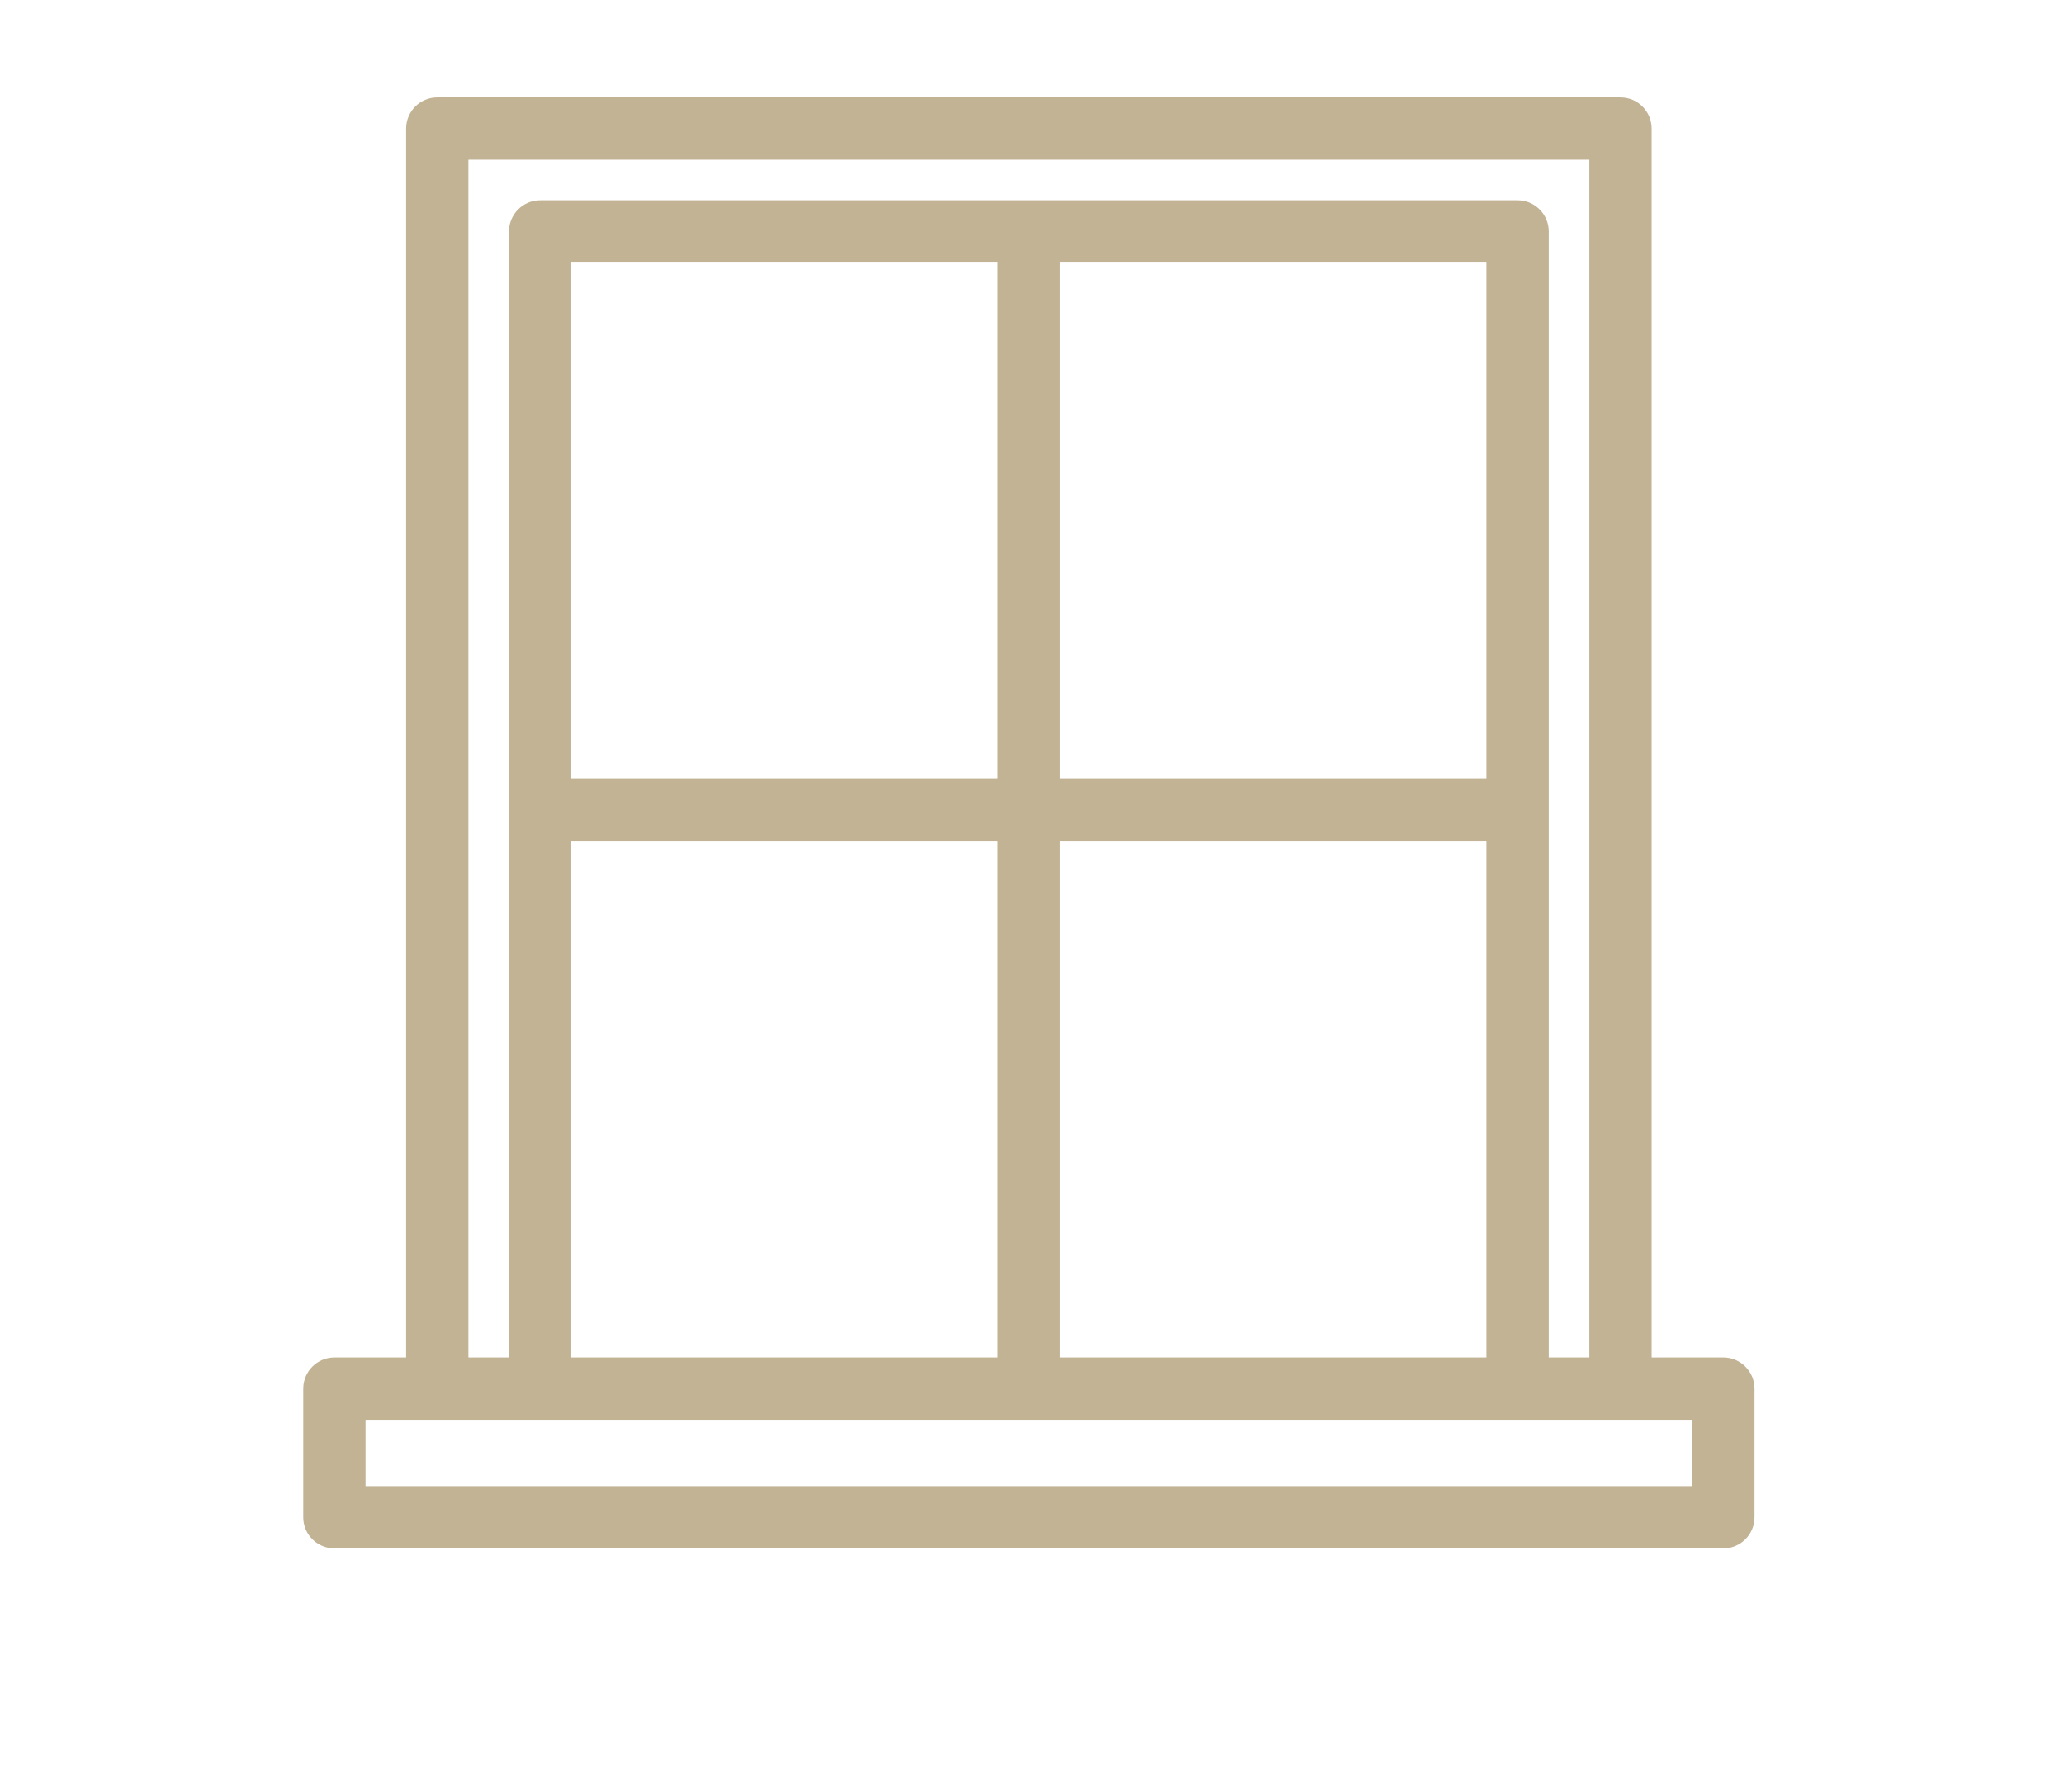 <svg width="38" height="33" viewBox="0 0 38 33" fill="none" xmlns="http://www.w3.org/2000/svg">
<g clip-path="url(#clip0_156_2633)">
<path fill-rule="evenodd" clip-rule="evenodd" d="M7.577 25.098H6.157C5.895 25.098 5.683 25.311 5.683 25.572V27.94C5.683 28.201 5.895 28.413 6.157 28.413H31.729C31.99 28.413 32.202 28.201 32.202 27.94V25.572C32.202 25.311 31.99 25.098 31.729 25.098H30.308V2.368C30.308 2.106 30.096 1.894 29.834 1.894H8.051C7.789 1.894 7.577 2.106 7.577 2.368V25.098ZM6.63 26.045H31.255V27.466H6.63V26.045ZM29.361 25.098V2.841H8.524V25.098H9.471V4.262C9.471 4.001 9.684 3.788 9.945 3.788H27.94C28.201 3.788 28.414 4.001 28.414 4.262V25.098H29.361ZM18.469 15.39V25.098H10.418V15.39H18.469ZM27.466 15.39V25.098H19.416V15.39H27.466ZM27.466 14.443H19.416V4.735H27.466V14.443ZM18.469 14.443H10.418V4.735H18.469V14.443Z" fill="#C2B395" stroke="#C2B395" stroke-width="0.2"/>
</g>
<defs>
<clipPath id="clip0_156_2633">
<rect width="37.871" height="33" fill="white"/>
</clipPath>
</defs>
</svg>

